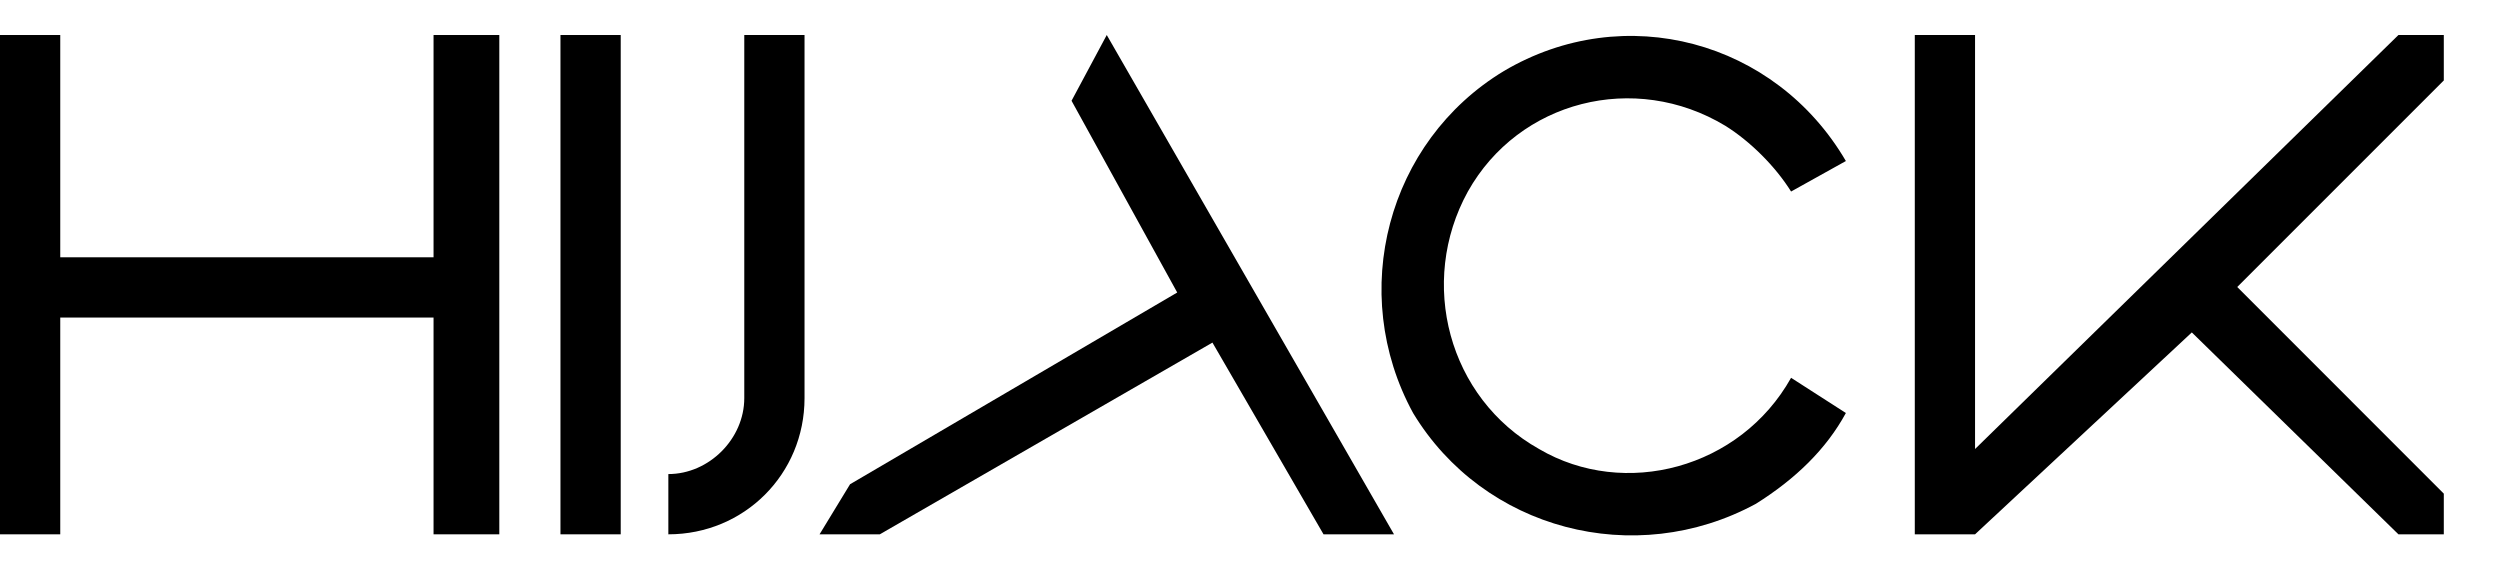 <?xml version="1.0" encoding="UTF-8"?>
<svg xmlns="http://www.w3.org/2000/svg" xmlns:xlink="http://www.w3.org/1999/xlink" width="49.914pt" height="11.372pt" viewBox="0 0 49.914 11.372" version="1.1">
<defs>
<g>
<symbol overflow="visible" id="glyph0-0">
<path style="stroke:none;" d="M 0.406 0 L 4.531 0 L 4.531 -5.234 L 0.406 -5.234 Z M 0.812 -0.406 L 0.812 -4.828 L 4.125 -4.828 L 4.125 -0.406 Z M 0.812 -0.406 "/>
</symbol>
<symbol overflow="visible" id="glyph0-1">
<path style="stroke:none;" d="M 0 0 L 0 -9.969 L 1.203 -9.969 L 1.203 -5.531 L 8.656 -5.531 L 8.656 -9.969 L 9.969 -9.969 L 9.969 0 L 8.656 0 L 8.656 -4.328 L 1.203 -4.328 L 1.203 0 Z M 0 0 "/>
</symbol>
<symbol overflow="visible" id="glyph0-2">
<path style="stroke:none;" d="M 0 0 L 0 -9.969 L 1.203 -9.969 L 1.203 0 Z M 0 0 "/>
</symbol>
<symbol overflow="visible" id="glyph0-3">
<path style="stroke:none;" d="M 1.516 -9.969 L 1.516 -2.719 C 1.516 -1.906 0.812 -1.203 0 -1.203 L 0 0 C 1.516 0 2.719 -1.203 2.719 -2.719 L 2.719 -9.969 Z M 1.516 -9.969 "/>
</symbol>
<symbol overflow="visible" id="glyph0-4">
<path style="stroke:none;" d="M 7.141 -4.828 L 0.609 -1 L 0 0 L 1.203 0 L 7.844 -3.828 L 10.062 0 L 11.469 0 L 5.734 -9.969 L 5.031 -8.656 Z M 7.141 -4.828 "/>
</symbol>
<symbol overflow="visible" id="glyph0-5">
<path style="stroke:none;" d="M 9.25 -7.453 L 8.156 -6.844 C 7.844 -7.344 7.344 -7.844 6.844 -8.156 C 5.031 -9.25 2.719 -8.656 1.703 -6.844 C 0.703 -5.031 1.312 -2.719 3.125 -1.703 C 4.828 -0.703 7.141 -1.312 8.156 -3.125 L 9.25 -2.422 C 8.859 -1.703 8.25 -1.109 7.453 -0.609 C 5.031 0.703 2.016 -0.094 0.609 -2.422 C -0.703 -4.828 0.094 -7.844 2.422 -9.25 C 4.828 -10.672 7.844 -9.859 9.25 -7.453 Z M 9.25 -7.453 "/>
</symbol>
<symbol overflow="visible" id="glyph0-6">
<path style="stroke:none;" d="M 0 -9.969 L 0 0 L 1.203 0 L 5.531 -4.031 L 9.656 0 L 10.562 0 L 10.562 -0.812 L 6.438 -4.938 L 10.562 -9.062 L 10.562 -9.969 L 9.656 -9.969 L 1.203 -1.703 L 1.203 -9.969 Z M 0 -9.969 "/>
</symbol>
</g>
<clipPath id="clip1">
  <path d="M 26 0 L 37 0 L 37 11.371 L 26 11.371 Z M 26 0 "/>
</clipPath>
</defs>
<g id="surface1">
<g style="fill:rgb(0%,0%,0%);fill-opacity:1;">
  <use xlink:href="#glyph0-1" x="0" y="10.668"/>
</g>
<g style="fill:rgb(0%,0%,0%);fill-opacity:1;">
  <use xlink:href="#glyph0-2" x="11.19" y="10.668"/>
</g>
<g style="fill:rgb(0%,0%,0%);fill-opacity:1;">
  <use xlink:href="#glyph0-3" x="13.344" y="10.668"/>
</g>
<g style="fill:rgb(0%,0%,0%);fill-opacity:1;">
  <use xlink:href="#glyph0-4" x="16.363" y="10.668"/>
</g>
<g clip-path="url(#clip1)" clip-rule="nonzero">
<g style="fill:rgb(0%,0%,0%);fill-opacity:1;">
  <use xlink:href="#glyph0-5" x="27.604" y="10.668"/>
</g>
</g>
<g style="fill:rgb(0%,0%,0%);fill-opacity:1;">
  <use xlink:href="#glyph0-6" x="38.23" y="10.668"/>
</g>
</g>
</svg>

